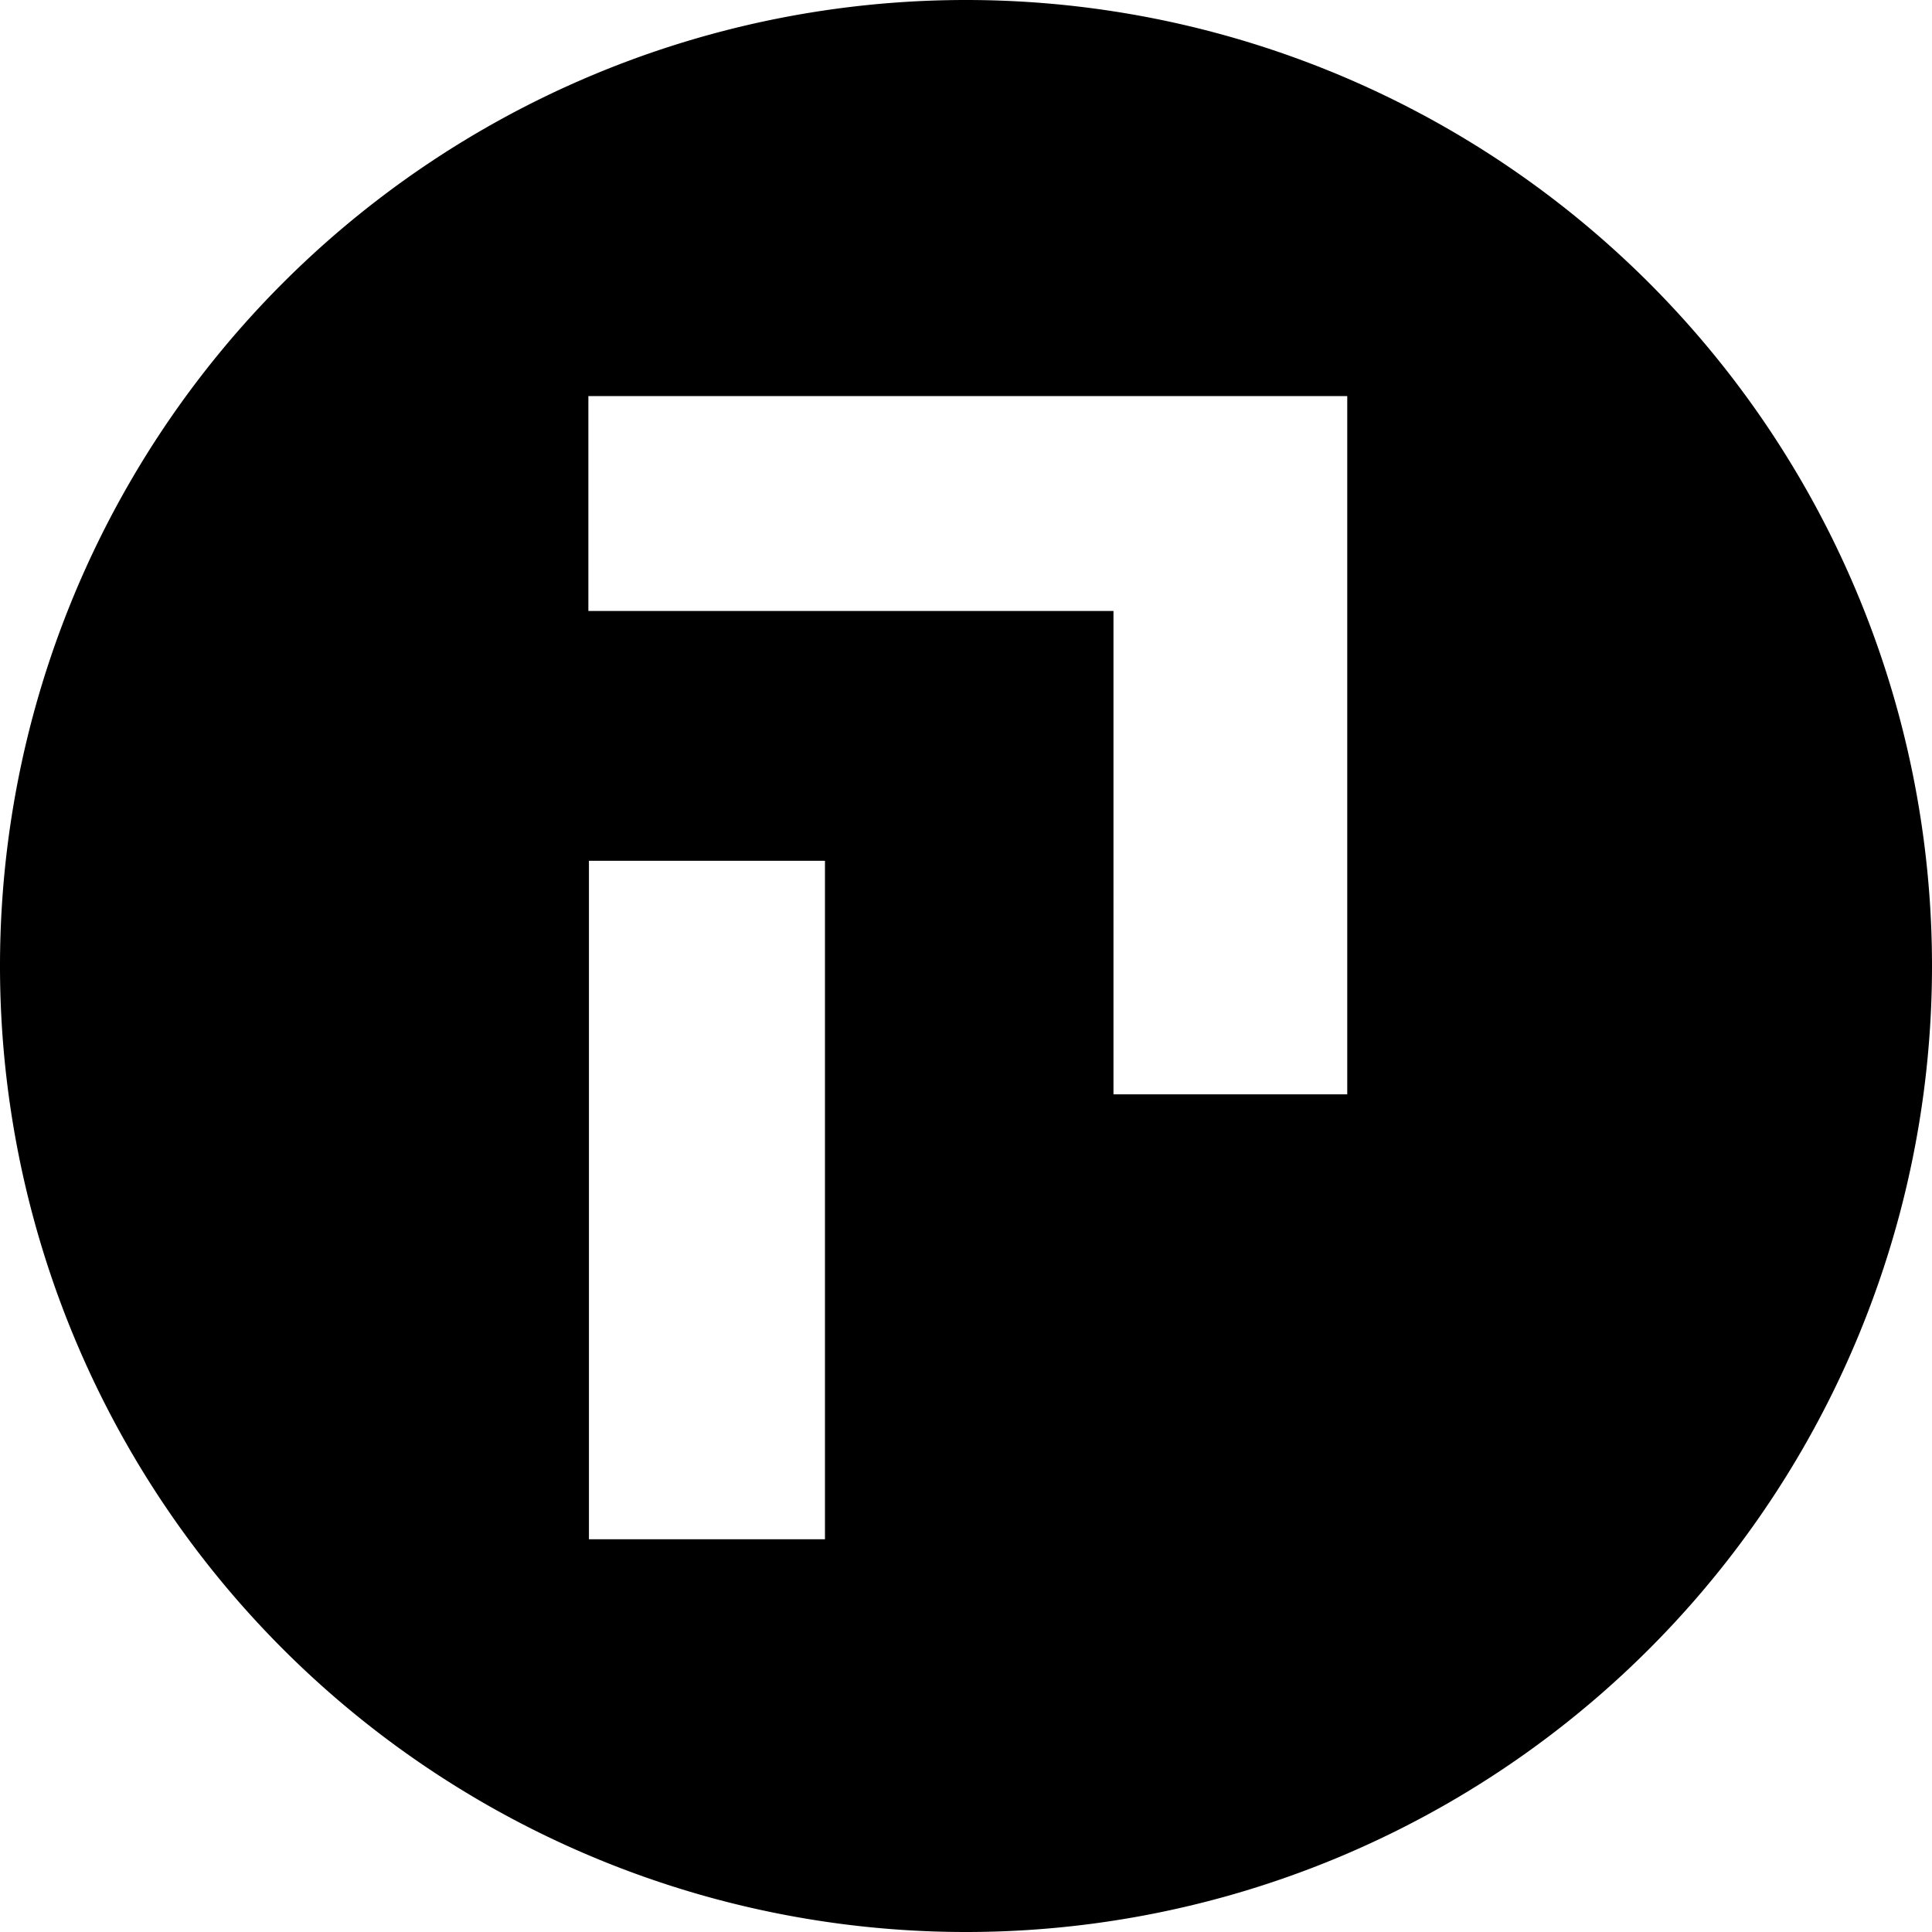 <svg  role="img" viewBox="0 0 24 24" xmlns="http://www.w3.org/2000/svg">
<title>Pixie</title>
<path d="M12 0A12 12 0 0 0 0 12a12 12 0 0 0 12 12 12 12 0 0 0 12-12A12 12 0 0 0 12 0ZM7.309 4.92h9.427v8.674h-2.904V7.59H7.309Zm.007 5.773h2.932v8.428H7.316Z" />
</svg>
